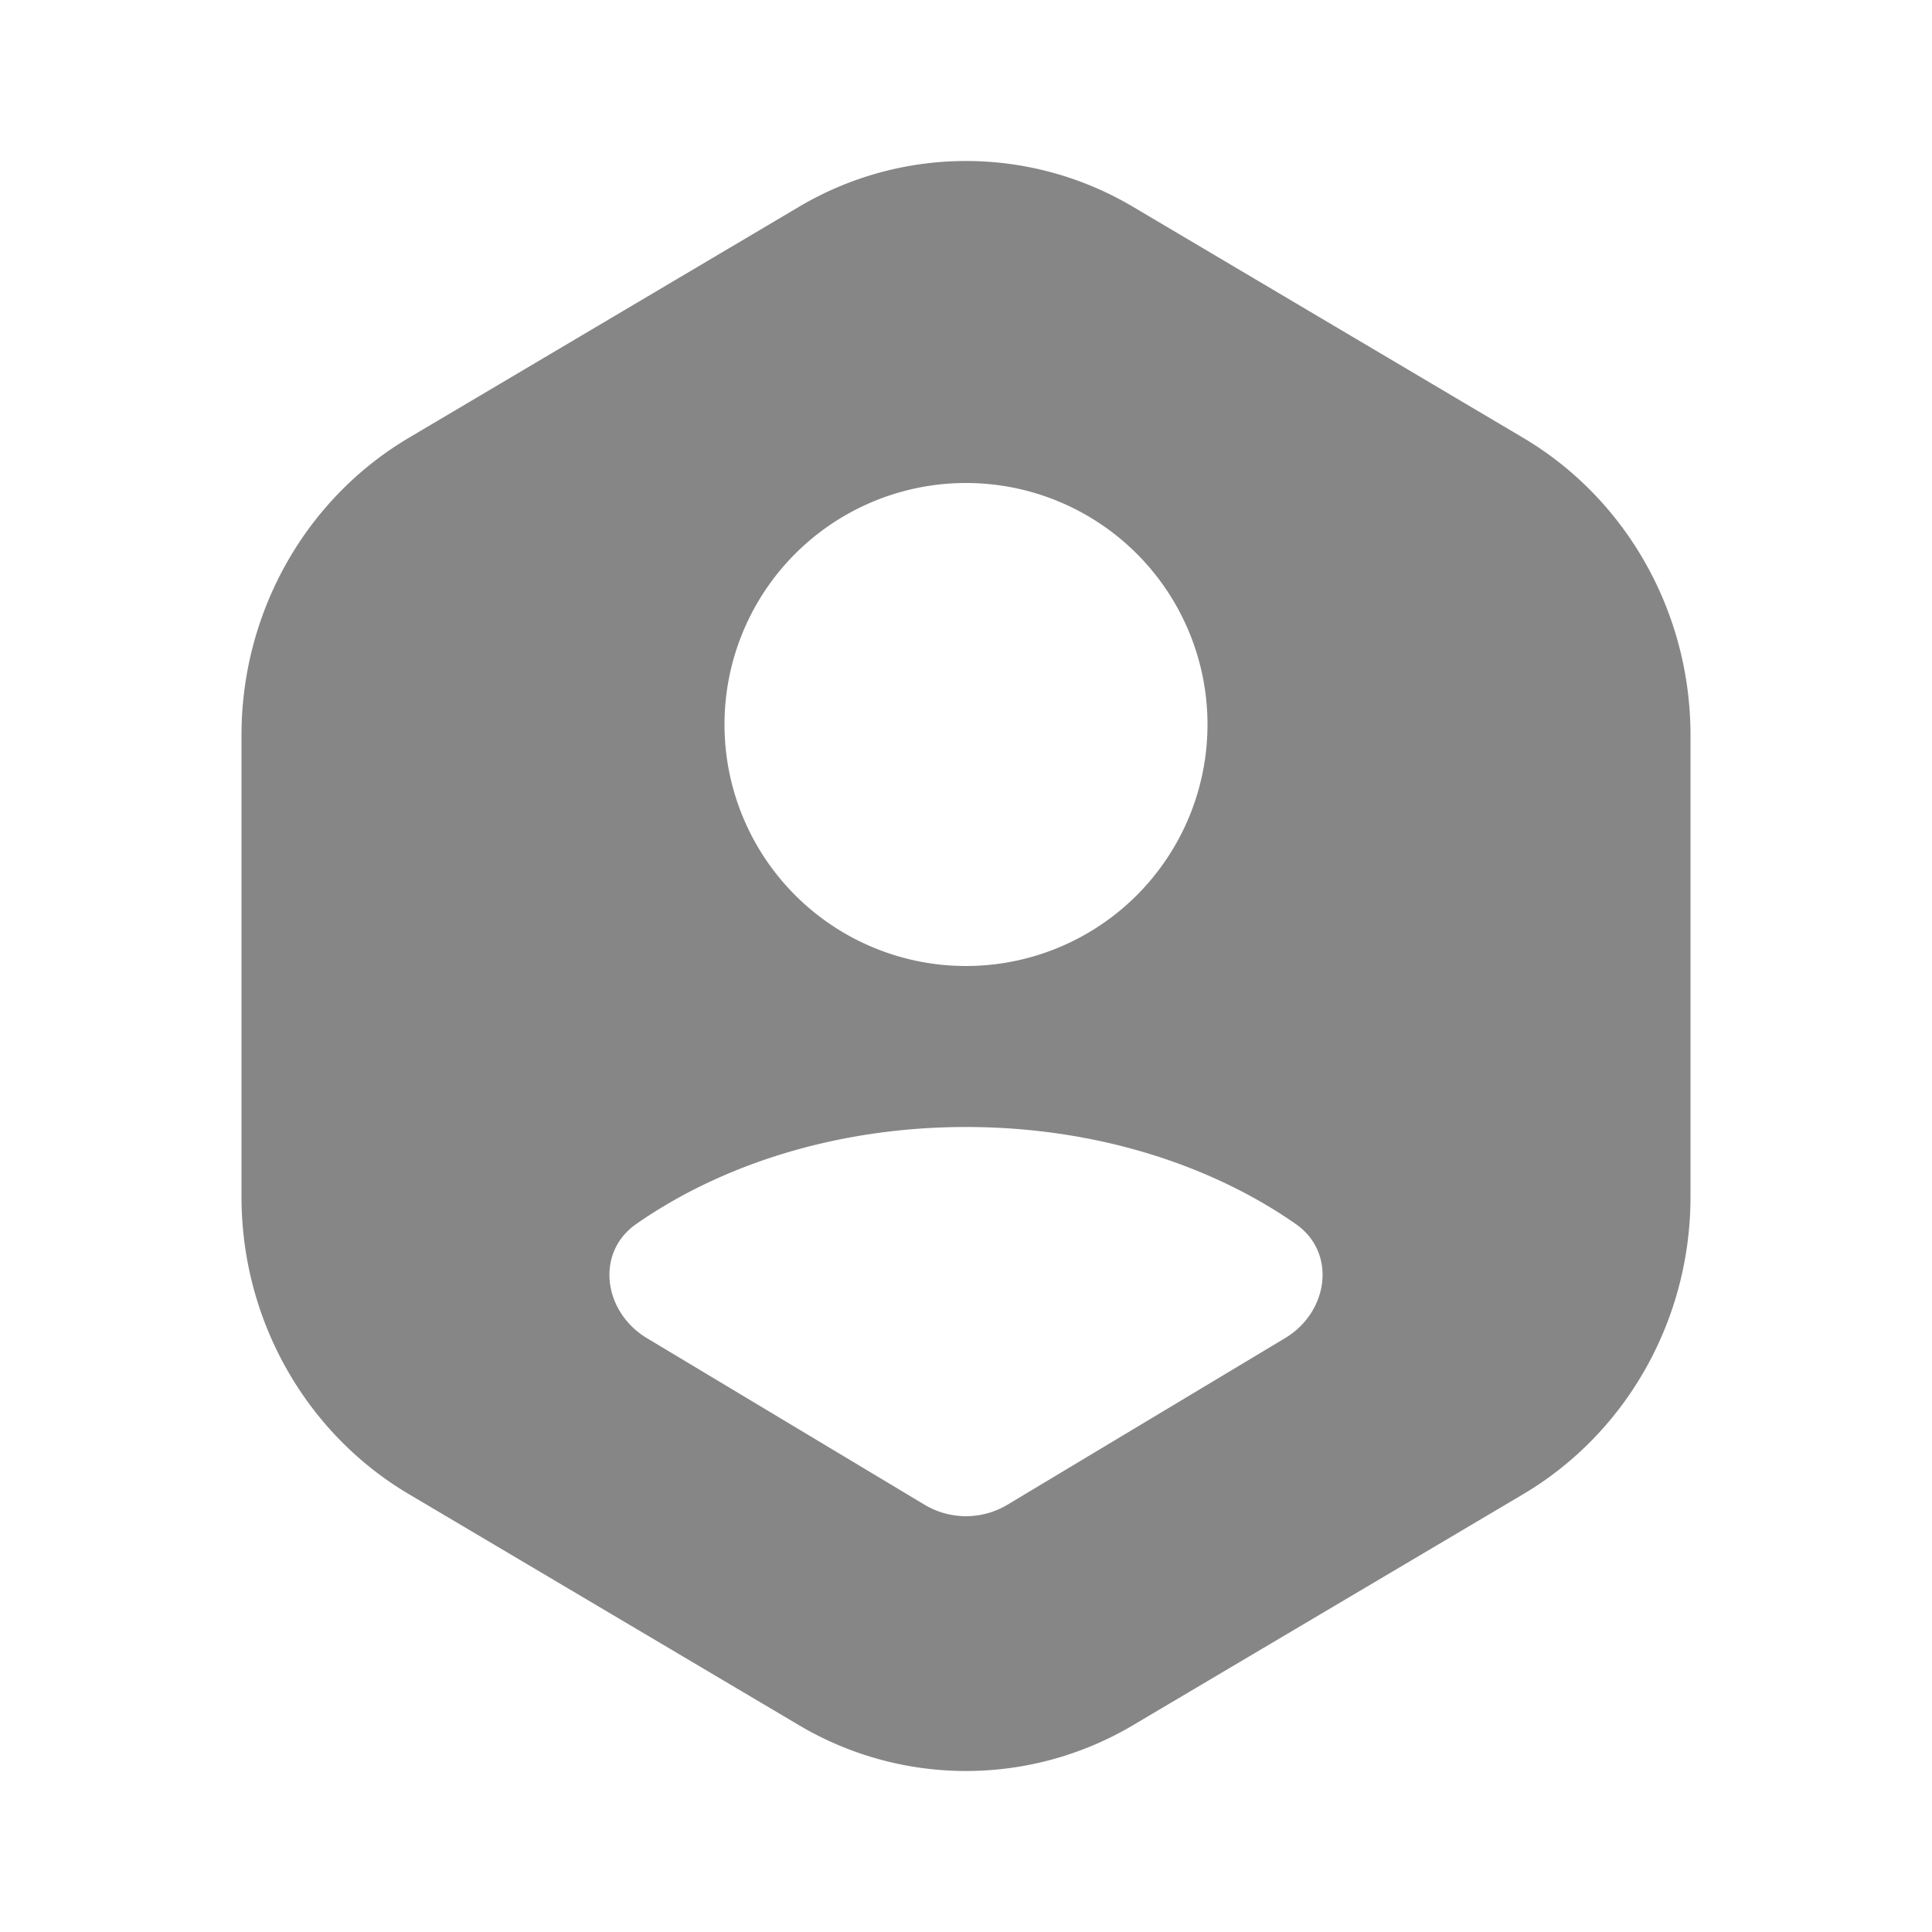 <svg width="24" height="24" fill="none" xmlns="http://www.w3.org/2000/svg">
    <path fill-rule="evenodd" clip-rule="evenodd" d="M9.922 2.571a4.067 4.067 0 0 1 4.156 0l4.844 2.868C20.208 6.201 21 7.61 21 9.132v5.736c0 1.523-.792 2.931-2.078 3.693l-4.844 2.868a4.067 4.067 0 0 1-4.156 0L5.078 18.56C3.792 17.799 3 16.39 3 14.868V9.132c0-1.523.792-2.931 2.078-3.693l4.844-2.868Zm6.173 12.633C15.023 14.457 13.583 14 12 14c-1.583 0-3.023.457-4.095 1.204-.515.359-.407 1.095.13 1.418l3.45 2.07a1 1 0 0 0 1.03 0l3.45-2.07c.537-.323.645-1.06.13-1.418ZM12 6a3 3 0 1 1 0 6 3 3 0 0 1 0-6Z" fill="#868686"/>
</svg>
